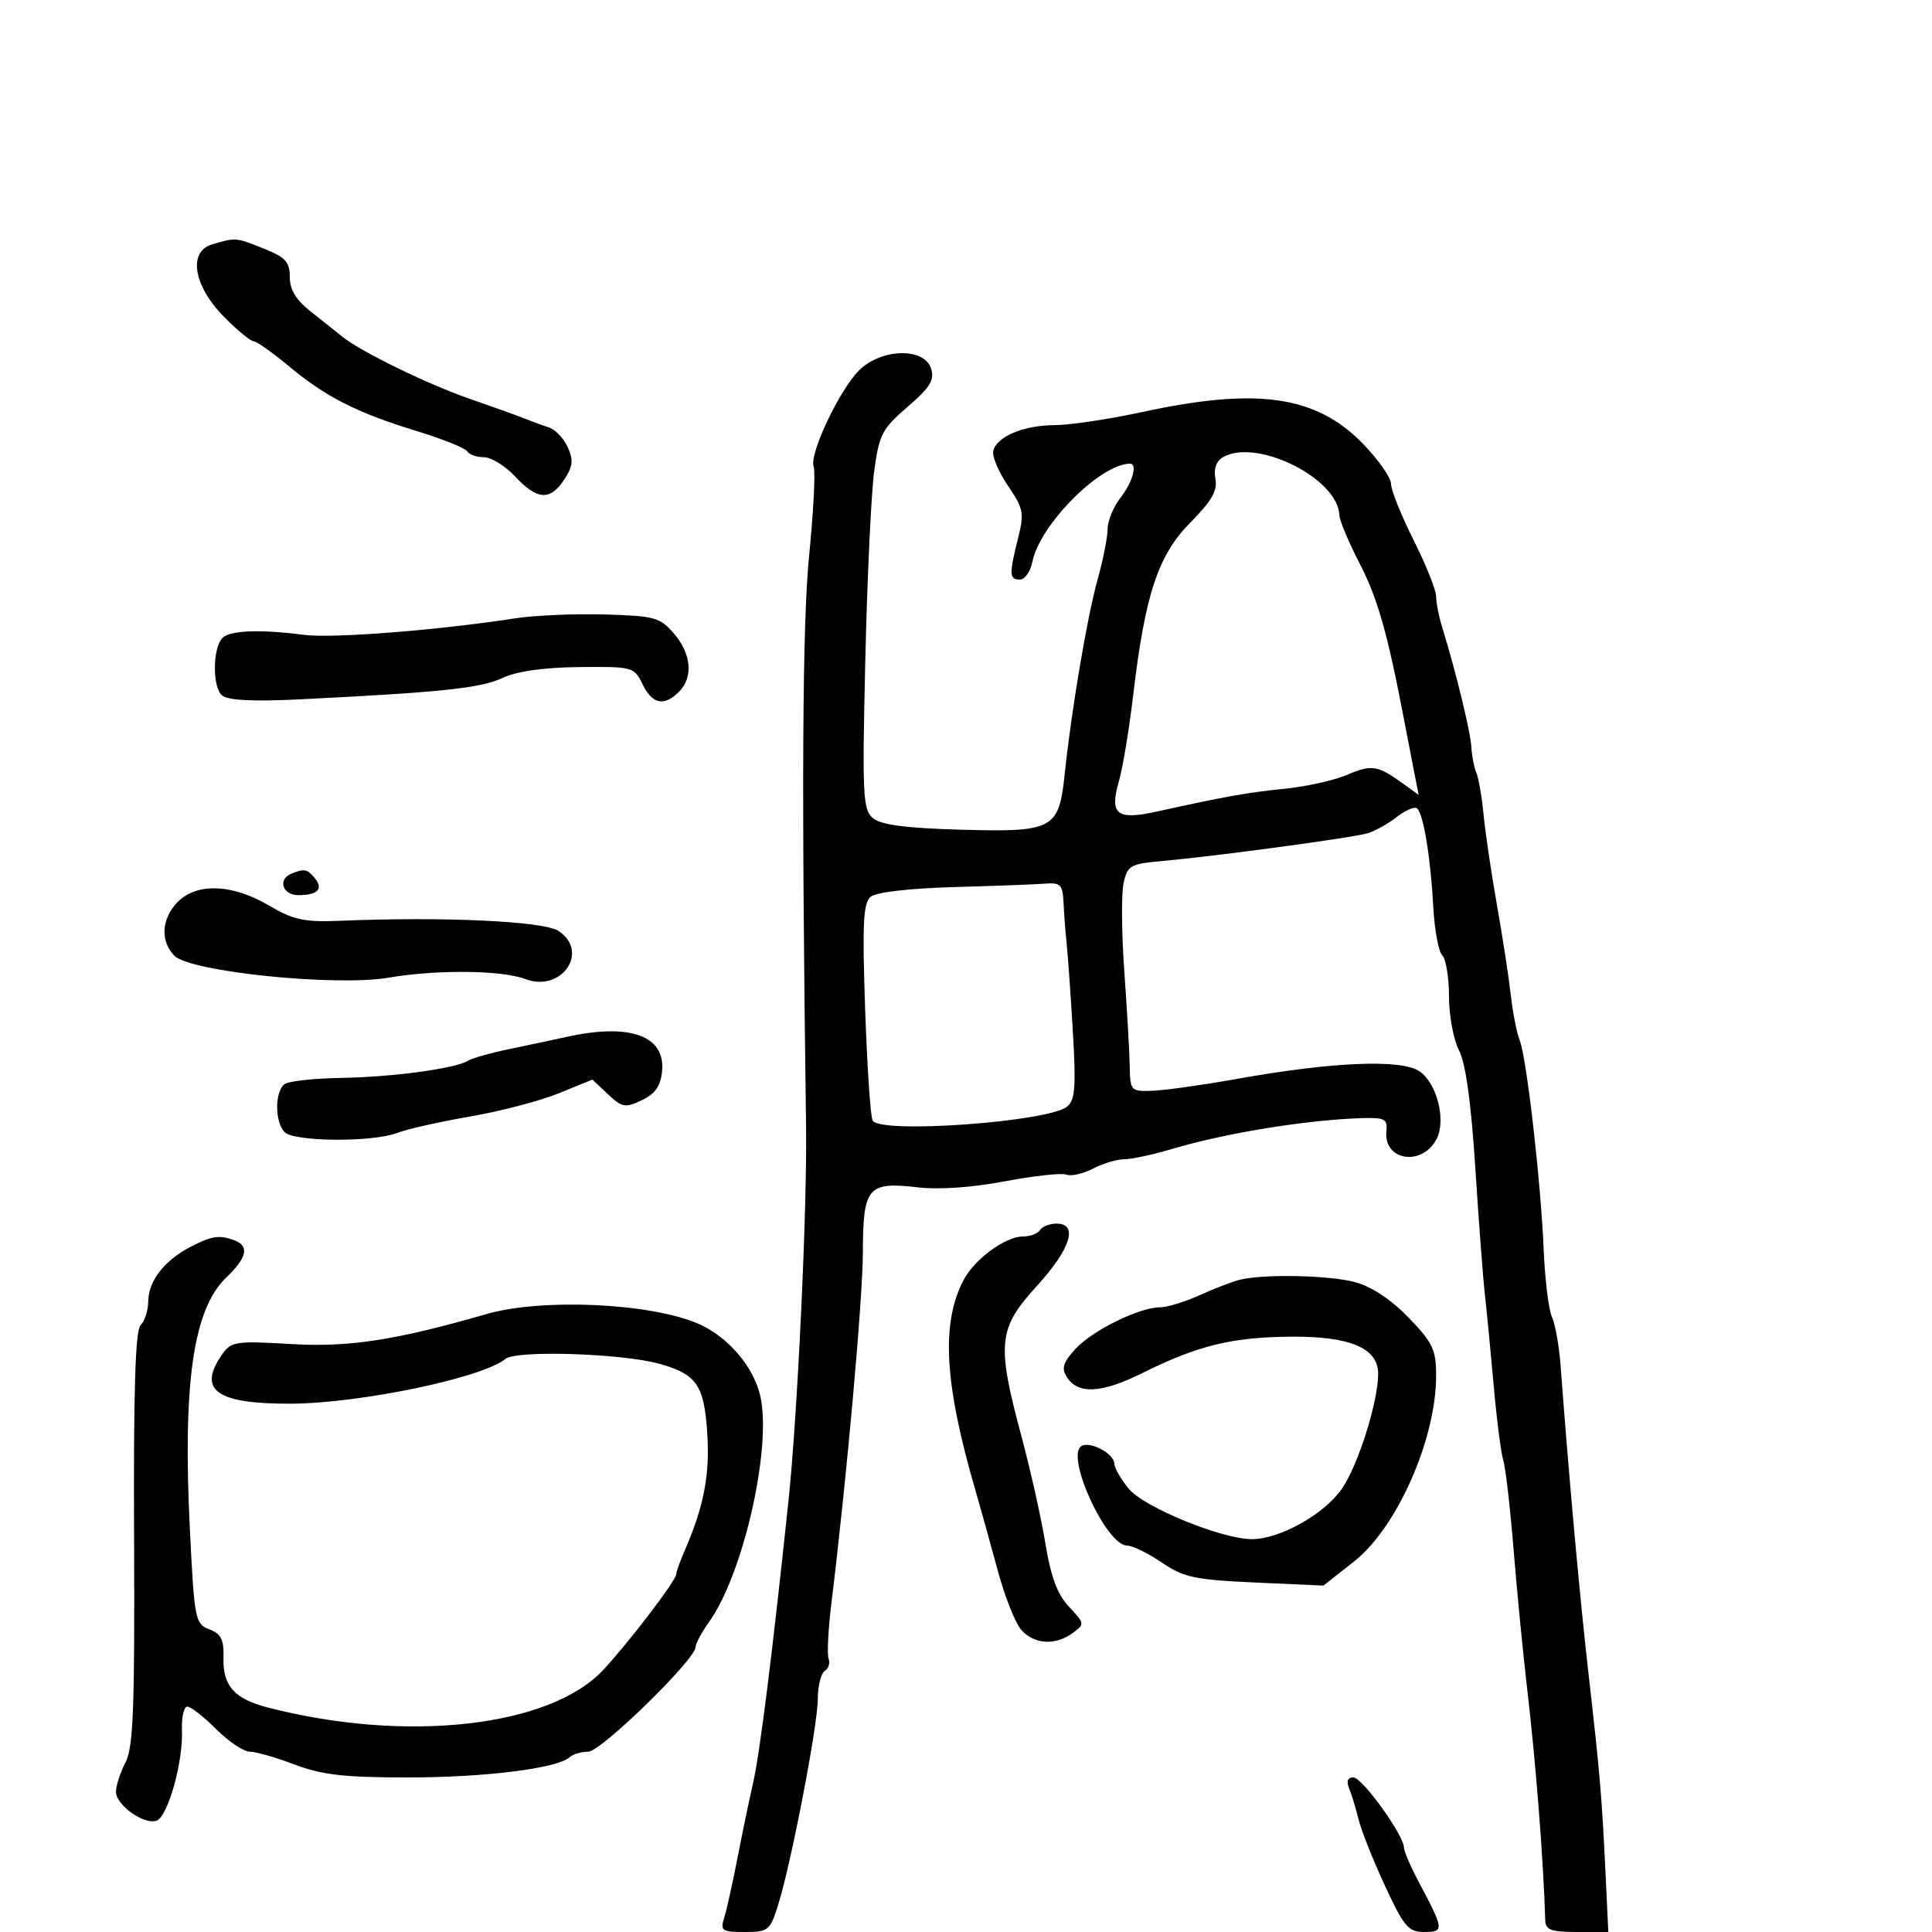 <svg xmlns="http://www.w3.org/2000/svg" width="300" height="300" viewBox="0 0 300 300" version="1.1">
	<path d="M 33 37.920 C 29.157 39.027, 29.996 44.334, 34.782 49.192 C 36.827 51.268, 38.888 52.974, 39.361 52.983 C 39.835 52.992, 42.310 54.740, 44.861 56.866 C 50.602 61.650, 55.418 64.091, 64.741 66.945 C 68.723 68.163, 72.237 69.575, 72.550 70.080 C 72.862 70.586, 74.036 71, 75.158 71 C 76.280 71, 78.459 72.350, 80 74 C 83.425 77.667, 85.438 77.788, 87.619 74.459 C 88.960 72.413, 89.063 71.434, 88.151 69.431 C 87.527 68.063, 86.226 66.691, 85.259 66.381 C 84.291 66.072, 82.600 65.453, 81.500 65.007 C 80.400 64.561, 76.575 63.185, 73 61.950 C 66.394 59.668, 55.917 54.550, 53.068 52.213 C 52.206 51.506, 50.038 49.778, 48.250 48.375 C 45.964 46.579, 45 44.991, 45 43.020 C 45 40.681, 44.334 39.951, 40.980 38.609 C 36.613 36.861, 36.659 36.865, 33 37.920 M 133.391 57.518 C 130.318 60.591, 125.617 70.560, 126.346 72.459 C 126.637 73.218, 126.324 79.387, 125.649 86.169 C 124.584 96.883, 124.447 122.116, 125.166 175 C 125.340 187.775, 123.838 219.733, 122.440 233 C 119.923 256.902, 117.976 272.389, 116.911 277 C 116.339 279.475, 115.262 284.650, 114.517 288.500 C 113.772 292.350, 112.848 296.512, 112.464 297.750 C 111.824 299.816, 112.083 300, 115.640 300 C 119.322 300, 119.579 299.790, 120.840 295.750 C 122.882 289.208, 126.975 267.944, 126.988 263.809 C 126.995 261.779, 127.481 259.821, 128.068 259.458 C 128.656 259.095, 128.924 258.245, 128.665 257.570 C 128.406 256.895, 128.603 253.003, 129.103 248.921 C 131.491 229.428, 133.974 201.683, 133.987 194.372 C 134.003 184.374, 134.771 183.463, 142.419 184.362 C 145.765 184.755, 150.920 184.404, 156.023 183.436 C 160.542 182.579, 164.846 182.111, 165.588 182.396 C 166.331 182.680, 168.190 182.261, 169.719 181.463 C 171.249 180.665, 173.431 180.010, 174.568 180.006 C 175.706 180.003, 179.015 179.294, 181.920 178.431 C 190.367 175.923, 202.881 173.889, 211.500 173.623 C 215.028 173.515, 215.474 173.754, 215.279 175.652 C 214.811 180.213, 220.761 181.184, 223.044 176.918 C 224.613 173.986, 223.133 168.133, 220.363 166.319 C 217.482 164.431, 206.811 164.891, 192 167.542 C 186.775 168.477, 180.925 169.300, 179 169.371 C 175.574 169.497, 175.498 169.416, 175.423 165.500 C 175.380 163.300, 175.001 156.689, 174.580 150.808 C 174.160 144.928, 174.109 138.780, 174.468 137.147 C 175.070 134.404, 175.514 134.143, 180.310 133.714 C 188.877 132.948, 210.233 130.060, 212.440 129.369 C 213.573 129.015, 215.565 127.893, 216.868 126.876 C 218.170 125.859, 219.573 125.236, 219.986 125.491 C 220.984 126.108, 222.138 132.998, 222.567 140.908 C 222.759 144.432, 223.384 147.784, 223.958 148.358 C 224.531 148.931, 225 151.807, 225 154.750 C 225 157.692, 225.699 161.452, 226.554 163.105 C 227.589 165.105, 228.434 171.194, 229.082 181.305 C 229.618 189.662, 230.287 198.525, 230.569 201 C 230.852 203.475, 231.468 209.839, 231.939 215.142 C 232.411 220.445, 233.084 225.689, 233.435 226.795 C 233.786 227.902, 234.505 234.138, 235.033 240.654 C 235.560 247.169, 236.496 256.775, 237.112 262 C 238.472 273.539, 239.671 288.859, 239.948 298.250 C 239.990 299.670, 240.918 300, 244.869 300 L 249.737 300 249.323 291.250 C 248.746 279.047, 248.435 275.375, 246.675 260 C 245.322 248.179, 243.649 229.728, 242.322 212 C 242.096 208.975, 241.494 205.600, 240.985 204.500 C 240.476 203.400, 239.898 198.675, 239.700 194 C 239.251 183.390, 237.042 164.166, 235.966 161.500 C 235.521 160.400, 234.905 157.250, 234.596 154.500 C 234.287 151.750, 233.316 145.450, 232.440 140.500 C 231.563 135.550, 230.631 129.250, 230.368 126.500 C 230.105 123.750, 229.601 120.825, 229.248 120 C 228.895 119.175, 228.546 117.375, 228.472 116 C 228.346 113.641, 226.051 104.215, 223.951 97.429 C 223.428 95.740, 223 93.566, 223 92.598 C 223 91.630, 221.425 87.700, 219.500 83.864 C 217.575 80.028, 216 76.104, 216 75.143 C 216 74.183, 214.031 71.371, 211.625 68.895 C 204.356 61.417, 195.226 60.109, 177.342 63.983 C 172.223 65.093, 166.115 66.007, 163.767 66.015 C 158.892 66.032, 154.655 67.837, 154.223 70.082 C 154.060 70.925, 155.104 73.348, 156.542 75.467 C 158.930 78.986, 159.063 79.691, 158.078 83.603 C 156.679 89.161, 156.718 90, 158.375 90 C 159.131 90, 159.998 88.758, 160.302 87.239 C 161.455 81.476, 170.885 72, 175.468 72 C 176.675 72, 175.868 74.898, 174 77.273 C 172.900 78.671, 171.995 80.869, 171.988 82.158 C 171.982 83.446, 171.281 86.975, 170.432 90 C 168.826 95.718, 166.355 110.334, 165.324 120.218 C 164.432 128.777, 163.569 129.239, 149.227 128.836 C 140.710 128.596, 136.804 128.088, 135.566 127.057 C 133.982 125.741, 133.877 123.608, 134.362 102.557 C 134.654 89.876, 135.273 76.668, 135.738 73.207 C 136.509 67.458, 136.957 66.591, 140.927 63.173 C 144.451 60.137, 145.139 59.012, 144.568 57.215 C 143.520 53.912, 136.816 54.093, 133.391 57.518 M 189.884 71.005 C 188.852 71.608, 188.434 72.820, 188.727 74.355 C 189.078 76.189, 188.157 77.798, 184.844 81.134 C 179.829 86.185, 177.796 92.329, 175.954 108 C 175.340 113.225, 174.348 119.201, 173.749 121.280 C 172.252 126.476, 173.386 127.394, 179.602 126.023 C 190.241 123.677, 193.732 123.055, 199.500 122.477 C 202.800 122.147, 207.163 121.172, 209.196 120.311 C 213.040 118.682, 213.910 118.822, 217.896 121.705 L 220.291 123.437 219.608 119.969 C 219.232 118.061, 218.539 114.475, 218.068 112 C 215.476 98.384, 213.926 92.914, 211.127 87.500 C 209.421 84.200, 208.003 80.825, 207.977 80 C 207.791 74.279, 195.089 67.964, 189.884 71.005 M 80 96.016 C 67.832 97.888, 51.593 99.156, 47.179 98.578 C 40.487 97.704, 35.723 97.877, 34.563 99.037 C 33.006 100.594, 32.956 106.719, 34.491 107.992 C 35.419 108.763, 39.335 108.954, 46.679 108.588 C 68.618 107.496, 74.579 106.867, 78 105.284 C 80.291 104.224, 84.425 103.636, 89.971 103.582 C 98.256 103.502, 98.471 103.560, 99.775 106.250 C 101.281 109.354, 103.120 109.737, 105.429 107.429 C 107.679 105.178, 107.368 101.539, 104.654 98.385 C 102.487 95.865, 101.670 95.639, 93.904 95.414 C 89.282 95.279, 83.025 95.550, 80 96.016 M 45.250 135.662 C 43.071 136.541, 43.869 139, 46.333 139 C 49.343 139, 50.269 138.029, 48.869 136.342 C 47.695 134.928, 47.269 134.848, 45.250 135.662 M 148.061 137.748 C 141.217 137.940, 136.051 138.542, 135.202 139.247 C 134.039 140.213, 133.883 143.367, 134.340 156.725 C 134.647 165.690, 135.172 173.470, 135.508 174.013 C 136.795 176.096, 162.842 174.206, 165.716 171.821 C 166.947 170.799, 167.101 168.721, 166.584 160.040 C 166.238 154.243, 165.809 148.150, 165.629 146.500 C 165.449 144.850, 165.234 142.037, 165.151 140.250 C 165.016 137.351, 164.703 137.023, 162.250 137.214 C 160.738 137.331, 154.352 137.572, 148.061 137.748 M 27.055 140.657 C 25.039 143.221, 25.030 146.212, 27.032 148.370 C 29.362 150.880, 52.039 153.224, 60.338 151.813 C 67.853 150.534, 77.909 150.635, 81.565 152.025 C 87.204 154.169, 91.612 147.758, 86.708 144.545 C 84.406 143.036, 68.800 142.313, 52.894 142.977 C 47.270 143.212, 45.623 142.863, 41.806 140.627 C 35.665 137.027, 29.901 137.039, 27.055 140.657 M 88 161.005 C 86.075 161.431, 82.103 162.274, 79.173 162.879 C 76.243 163.483, 73.318 164.307, 72.673 164.709 C 70.727 165.922, 60.966 167.246, 53 167.377 C 48.875 167.445, 44.938 167.864, 44.250 168.309 C 42.658 169.339, 42.626 174.226, 44.200 175.800 C 45.707 177.307, 57.860 177.388, 61.685 175.917 C 63.233 175.322, 68.325 174.177, 73 173.372 C 77.675 172.568, 83.859 170.949, 86.743 169.774 L 91.986 167.638 94.408 169.914 C 96.612 171.984, 97.087 172.068, 99.666 170.838 C 101.748 169.845, 102.581 168.651, 102.806 166.339 C 103.343 160.823, 97.817 158.832, 88 161.005 M 161.500 191 C 161.160 191.550, 159.965 192, 158.845 192 C 156.097 192, 151.283 195.552, 149.588 198.830 C 146.103 205.568, 146.645 214.887, 151.488 231.500 C 152.290 234.250, 153.839 239.819, 154.931 243.875 C 156.023 247.932, 157.680 252.094, 158.613 253.125 C 160.632 255.356, 163.877 255.542, 166.559 253.581 C 168.458 252.192, 168.446 252.104, 166 249.502 C 164.186 247.573, 163.178 244.875, 162.327 239.672 C 161.682 235.727, 160.006 228.225, 158.603 223 C 154.736 208.607, 154.975 206.283, 161 199.690 C 166.246 193.950, 167.493 190, 164.059 190 C 162.991 190, 161.840 190.450, 161.500 191 M 29.500 193.653 C 25.505 195.748, 23.049 198.931, 23.022 202.050 C 23.010 203.452, 22.479 205.121, 21.842 205.758 C 21.007 206.593, 20.723 215.837, 20.821 238.883 C 20.935 265.291, 20.702 271.342, 19.485 273.676 C 18.675 275.229, 18.010 277.277, 18.006 278.227 C 17.999 280.299, 22.432 283.432, 24.337 282.701 C 26.077 282.033, 28.446 273.597, 28.254 268.750 C 28.173 266.688, 28.547 265, 29.086 265 C 29.626 265, 31.642 266.575, 33.567 268.500 C 35.492 270.425, 37.839 272, 38.783 272.001 C 39.727 272.001, 42.867 272.901, 45.761 274.001 C 49.988 275.607, 53.443 276, 63.344 276 C 75.332 276, 86.525 274.600, 88.450 272.859 C 88.972 272.387, 90.282 272, 91.359 272 C 93.306 272, 108 257.671, 108 255.772 C 108 255.242, 108.956 253.466, 110.124 251.826 C 115.431 244.373, 119.867 224.815, 118.068 216.806 C 117.029 212.182, 112.938 207.441, 108.304 205.492 C 100.733 202.307, 84.070 201.578, 75.500 204.058 C 61.514 208.104, 54.171 209.232, 45.251 208.706 C 36.608 208.196, 35.903 208.301, 34.501 210.303 C 30.603 215.867, 33.598 218.014, 45.184 217.963 C 55.925 217.916, 74.957 213.940, 78.493 211.006 C 80.156 209.625, 96.570 210.151, 102.391 211.770 C 108.186 213.383, 109.346 215.072, 109.825 222.598 C 110.234 229.012, 109.292 233.934, 106.370 240.651 C 105.617 242.384, 105 244.091, 105 244.444 C 105 245.402, 97.715 254.959, 93.678 259.297 C 85.412 268.178, 63.109 270.685, 41.609 265.149 C 36.404 263.809, 34.582 261.778, 34.704 257.454 C 34.785 254.593, 34.346 253.702, 32.510 253.004 C 30.312 252.168, 30.184 251.518, 29.493 237.695 C 28.347 214.768, 29.995 203.295, 35.143 198.363 C 38.356 195.285, 38.751 193.502, 36.418 192.607 C 34.092 191.714, 32.834 191.905, 29.500 193.653 M 192.500 198.722 C 191.400 198.992, 188.612 200.065, 186.305 201.106 C 183.998 202.148, 181.222 203, 180.138 203 C 176.936 203, 169.692 206.552, 167.033 209.424 C 165.089 211.525, 164.793 212.451, 165.636 213.795 C 167.375 216.569, 171.003 216.380, 177.443 213.180 C 186.018 208.918, 191.332 207.625, 200.545 207.558 C 209.659 207.492, 214 209.349, 214 213.313 C 214 217.662, 210.889 227.527, 208.365 231.181 C 205.637 235.132, 198.719 239, 194.382 239 C 189.737 239, 177.647 234.054, 175.286 231.188 C 174.068 229.710, 173.056 227.953, 173.036 227.285 C 172.989 225.710, 169.266 223.718, 167.921 224.549 C 165.399 226.107, 171.779 239.994, 175.018 239.998 C 175.853 239.999, 178.275 241.182, 180.401 242.627 C 183.814 244.946, 185.509 245.309, 194.883 245.732 L 205.500 246.211 210.236 242.482 C 216.922 237.219, 223 223.481, 223 213.633 C 223 209.583, 222.494 208.510, 218.750 204.622 C 216.087 201.857, 213.006 199.799, 210.500 199.110 C 206.509 198.013, 196.289 197.793, 192.500 198.722 M 209.508 277.750 C 209.905 278.712, 210.558 280.861, 210.959 282.526 C 211.360 284.190, 213.194 288.802, 215.035 292.776 C 218.014 299.204, 218.689 300, 221.160 300 C 224.281 300, 224.241 299.633, 220.321 292.259 C 219.044 289.858, 218 287.441, 218 286.887 C 218 284.982, 211.531 276, 210.159 276 C 209.243 276, 209.026 276.582, 209.508 277.750" stroke="none" fill="black" fill-rule="evenodd"/>
</svg>